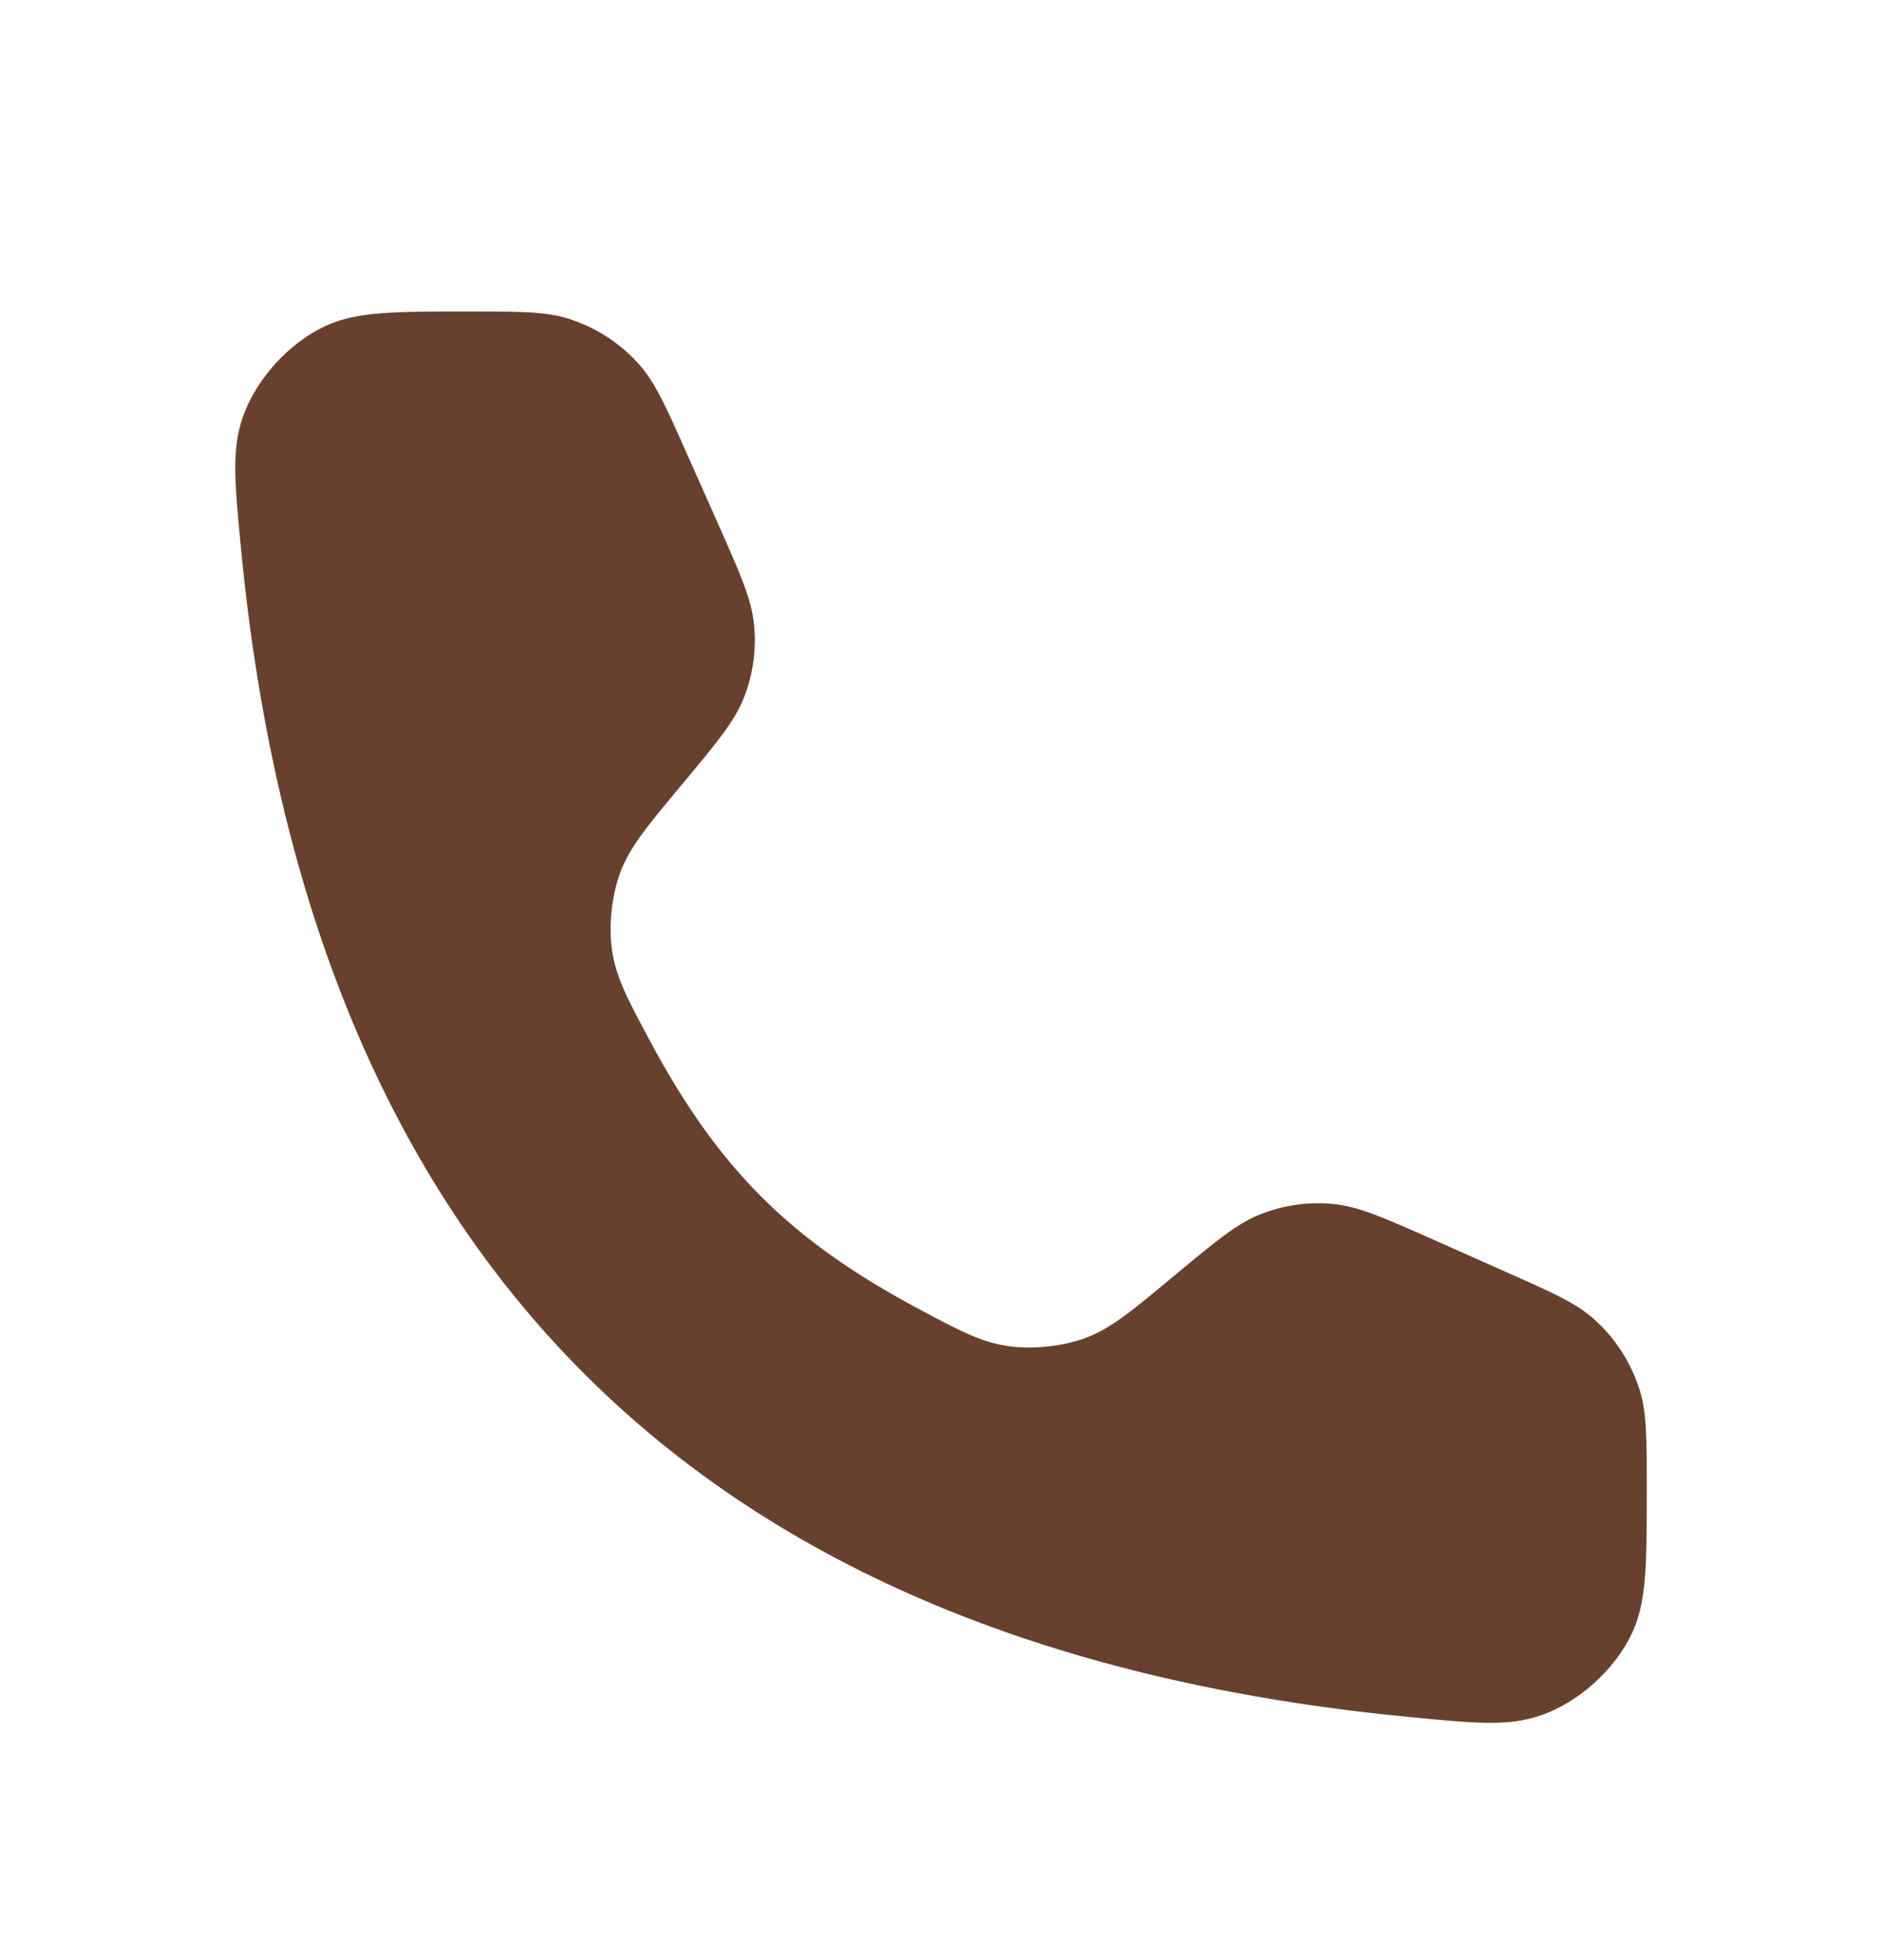 <svg width="24" height="25" viewBox="0 0 24 25" fill="none" xmlns="http://www.w3.org/2000/svg">
<path d="M9.159 6.685L8.756 5.779C8.493 5.187 8.361 4.891 8.164 4.664C7.917 4.38 7.596 4.171 7.236 4.061C6.949 3.973 6.625 3.973 5.976 3.973C5.028 3.973 4.554 3.973 4.156 4.155C3.687 4.37 3.264 4.836 3.095 5.324C2.952 5.737 2.993 6.163 3.075 7.013C3.948 16.063 8.91 21.025 17.96 21.898C18.811 21.981 19.236 22.022 19.65 21.878C20.137 21.71 20.603 21.286 20.818 20.817C21 20.419 21 19.945 21 18.997C21 18.349 21 18.024 20.912 17.737C20.802 17.378 20.593 17.056 20.309 16.809C20.083 16.612 19.786 16.481 19.194 16.218L18.288 15.815C17.646 15.53 17.326 15.387 17 15.356C16.688 15.326 16.373 15.37 16.081 15.484C15.776 15.603 15.507 15.828 14.967 16.277C14.43 16.724 14.162 16.948 13.834 17.068C13.543 17.174 13.159 17.213 12.853 17.168C12.507 17.117 12.243 16.976 11.713 16.693C10.068 15.814 9.16 14.906 8.28 13.26C7.997 12.731 7.856 12.466 7.805 12.121C7.76 11.815 7.799 11.43 7.906 11.139C8.025 10.811 8.249 10.543 8.696 10.006C9.146 9.467 9.371 9.197 9.489 8.892C9.603 8.6 9.647 8.286 9.617 7.974C9.586 7.648 9.444 7.327 9.159 6.685Z" fill="#67412E"/>
</svg>
